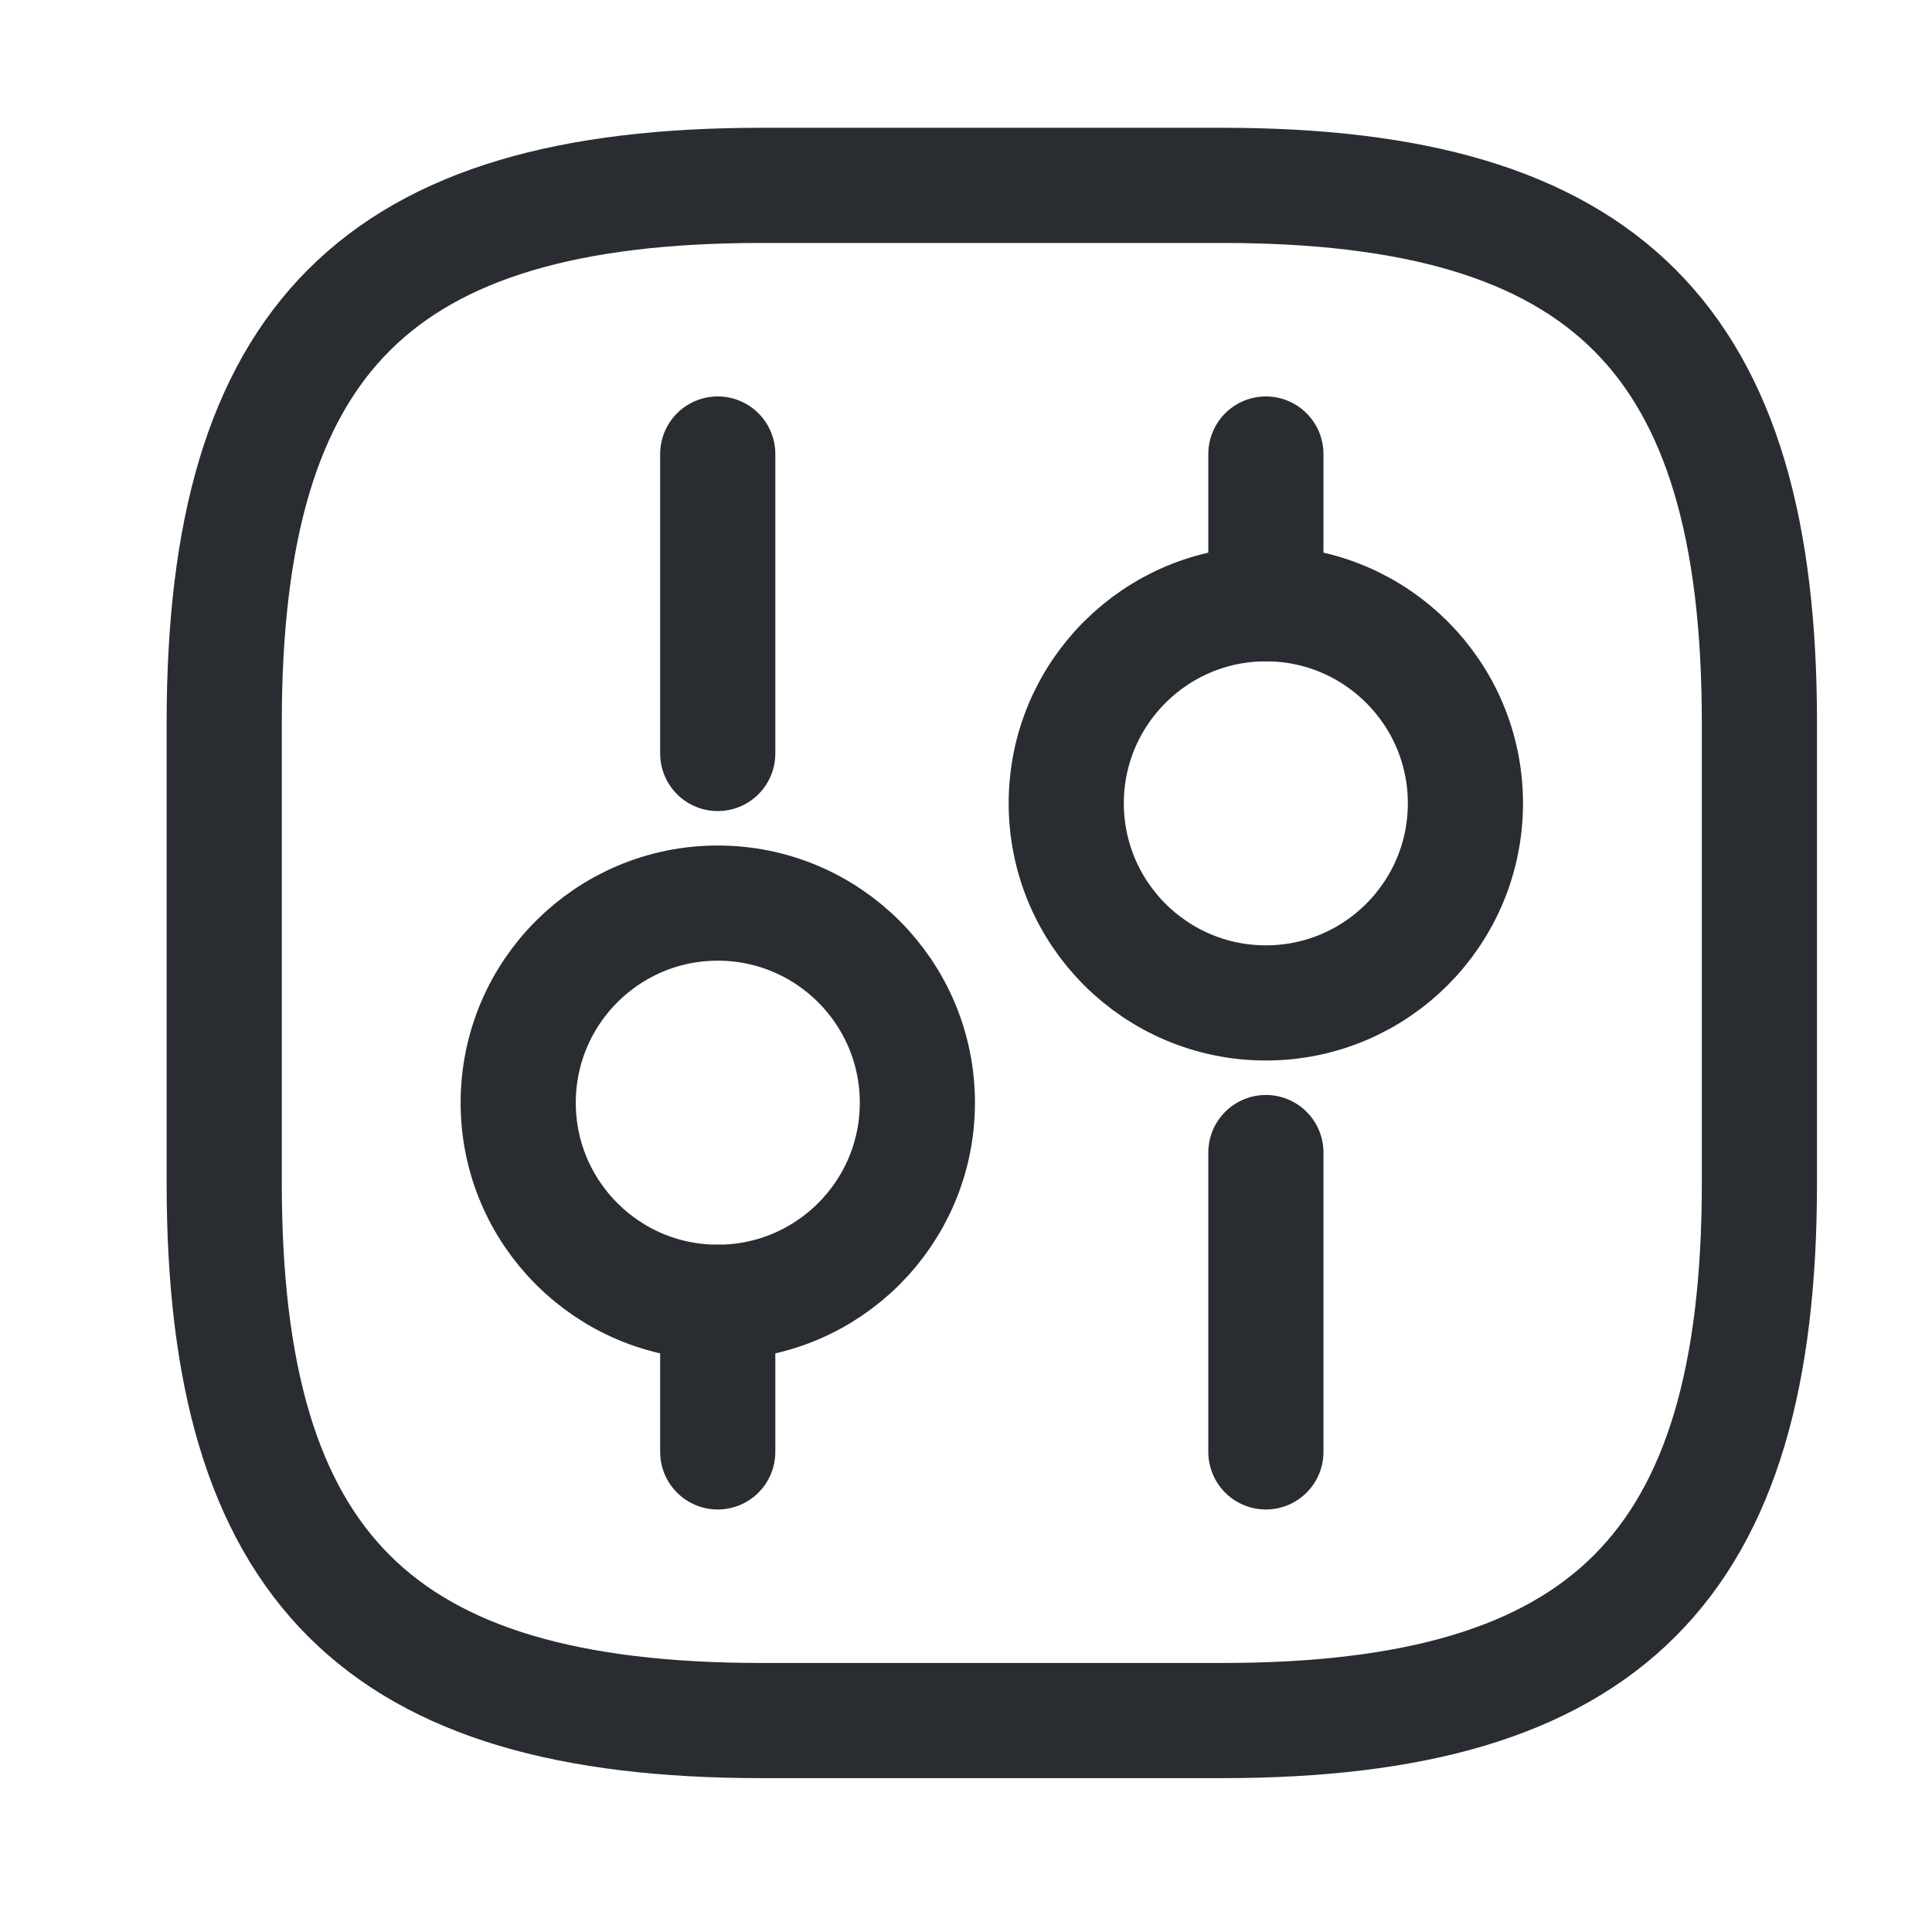 <svg width="18" height="18" viewBox="0 0 18 18" fill="none" xmlns="http://www.w3.org/2000/svg">
<path d="M7.095 16.03H11.386C14.962 16.03 16.392 14.6 16.392 11.024V6.733C16.392 3.157 14.962 1.727 11.386 1.727H7.095C3.519 1.727 2.089 3.157 2.089 6.733V11.024C2.089 14.6 3.519 16.03 7.095 16.03Z" stroke="#292D32" stroke-width="1.073" stroke-linecap="round" stroke-linejoin="round"/>
<path d="M11.794 13.527V10.738" stroke="#292D32" stroke-width="1.073" stroke-miterlimit="10" stroke-linecap="round" stroke-linejoin="round"/>
<path d="M11.794 5.625V4.23" stroke="#292D32" stroke-width="1.073" stroke-miterlimit="10" stroke-linecap="round" stroke-linejoin="round"/>
<path d="M11.794 9.344C12.821 9.344 13.653 8.511 13.653 7.484C13.653 6.458 12.821 5.625 11.794 5.625C10.767 5.625 9.934 6.458 9.934 7.484C9.934 8.511 10.767 9.344 11.794 9.344Z" stroke="#292D32" stroke-width="1.073" stroke-miterlimit="10" stroke-linecap="round" stroke-linejoin="round"/>
<path d="M6.687 13.527V12.133" stroke="#292D32" stroke-width="1.073" stroke-miterlimit="10" stroke-linecap="round" stroke-linejoin="round"/>
<path d="M6.687 7.02V4.23" stroke="#292D32" stroke-width="1.073" stroke-miterlimit="10" stroke-linecap="round" stroke-linejoin="round"/>
<path d="M6.687 12.133C7.714 12.133 8.547 11.3 8.547 10.274C8.547 9.247 7.714 8.414 6.687 8.414C5.66 8.414 4.828 9.247 4.828 10.274C4.828 11.3 5.66 12.133 6.687 12.133Z" stroke="#292D32" stroke-width="1.073" stroke-miterlimit="10" stroke-linecap="round" stroke-linejoin="round"/>
</svg>

